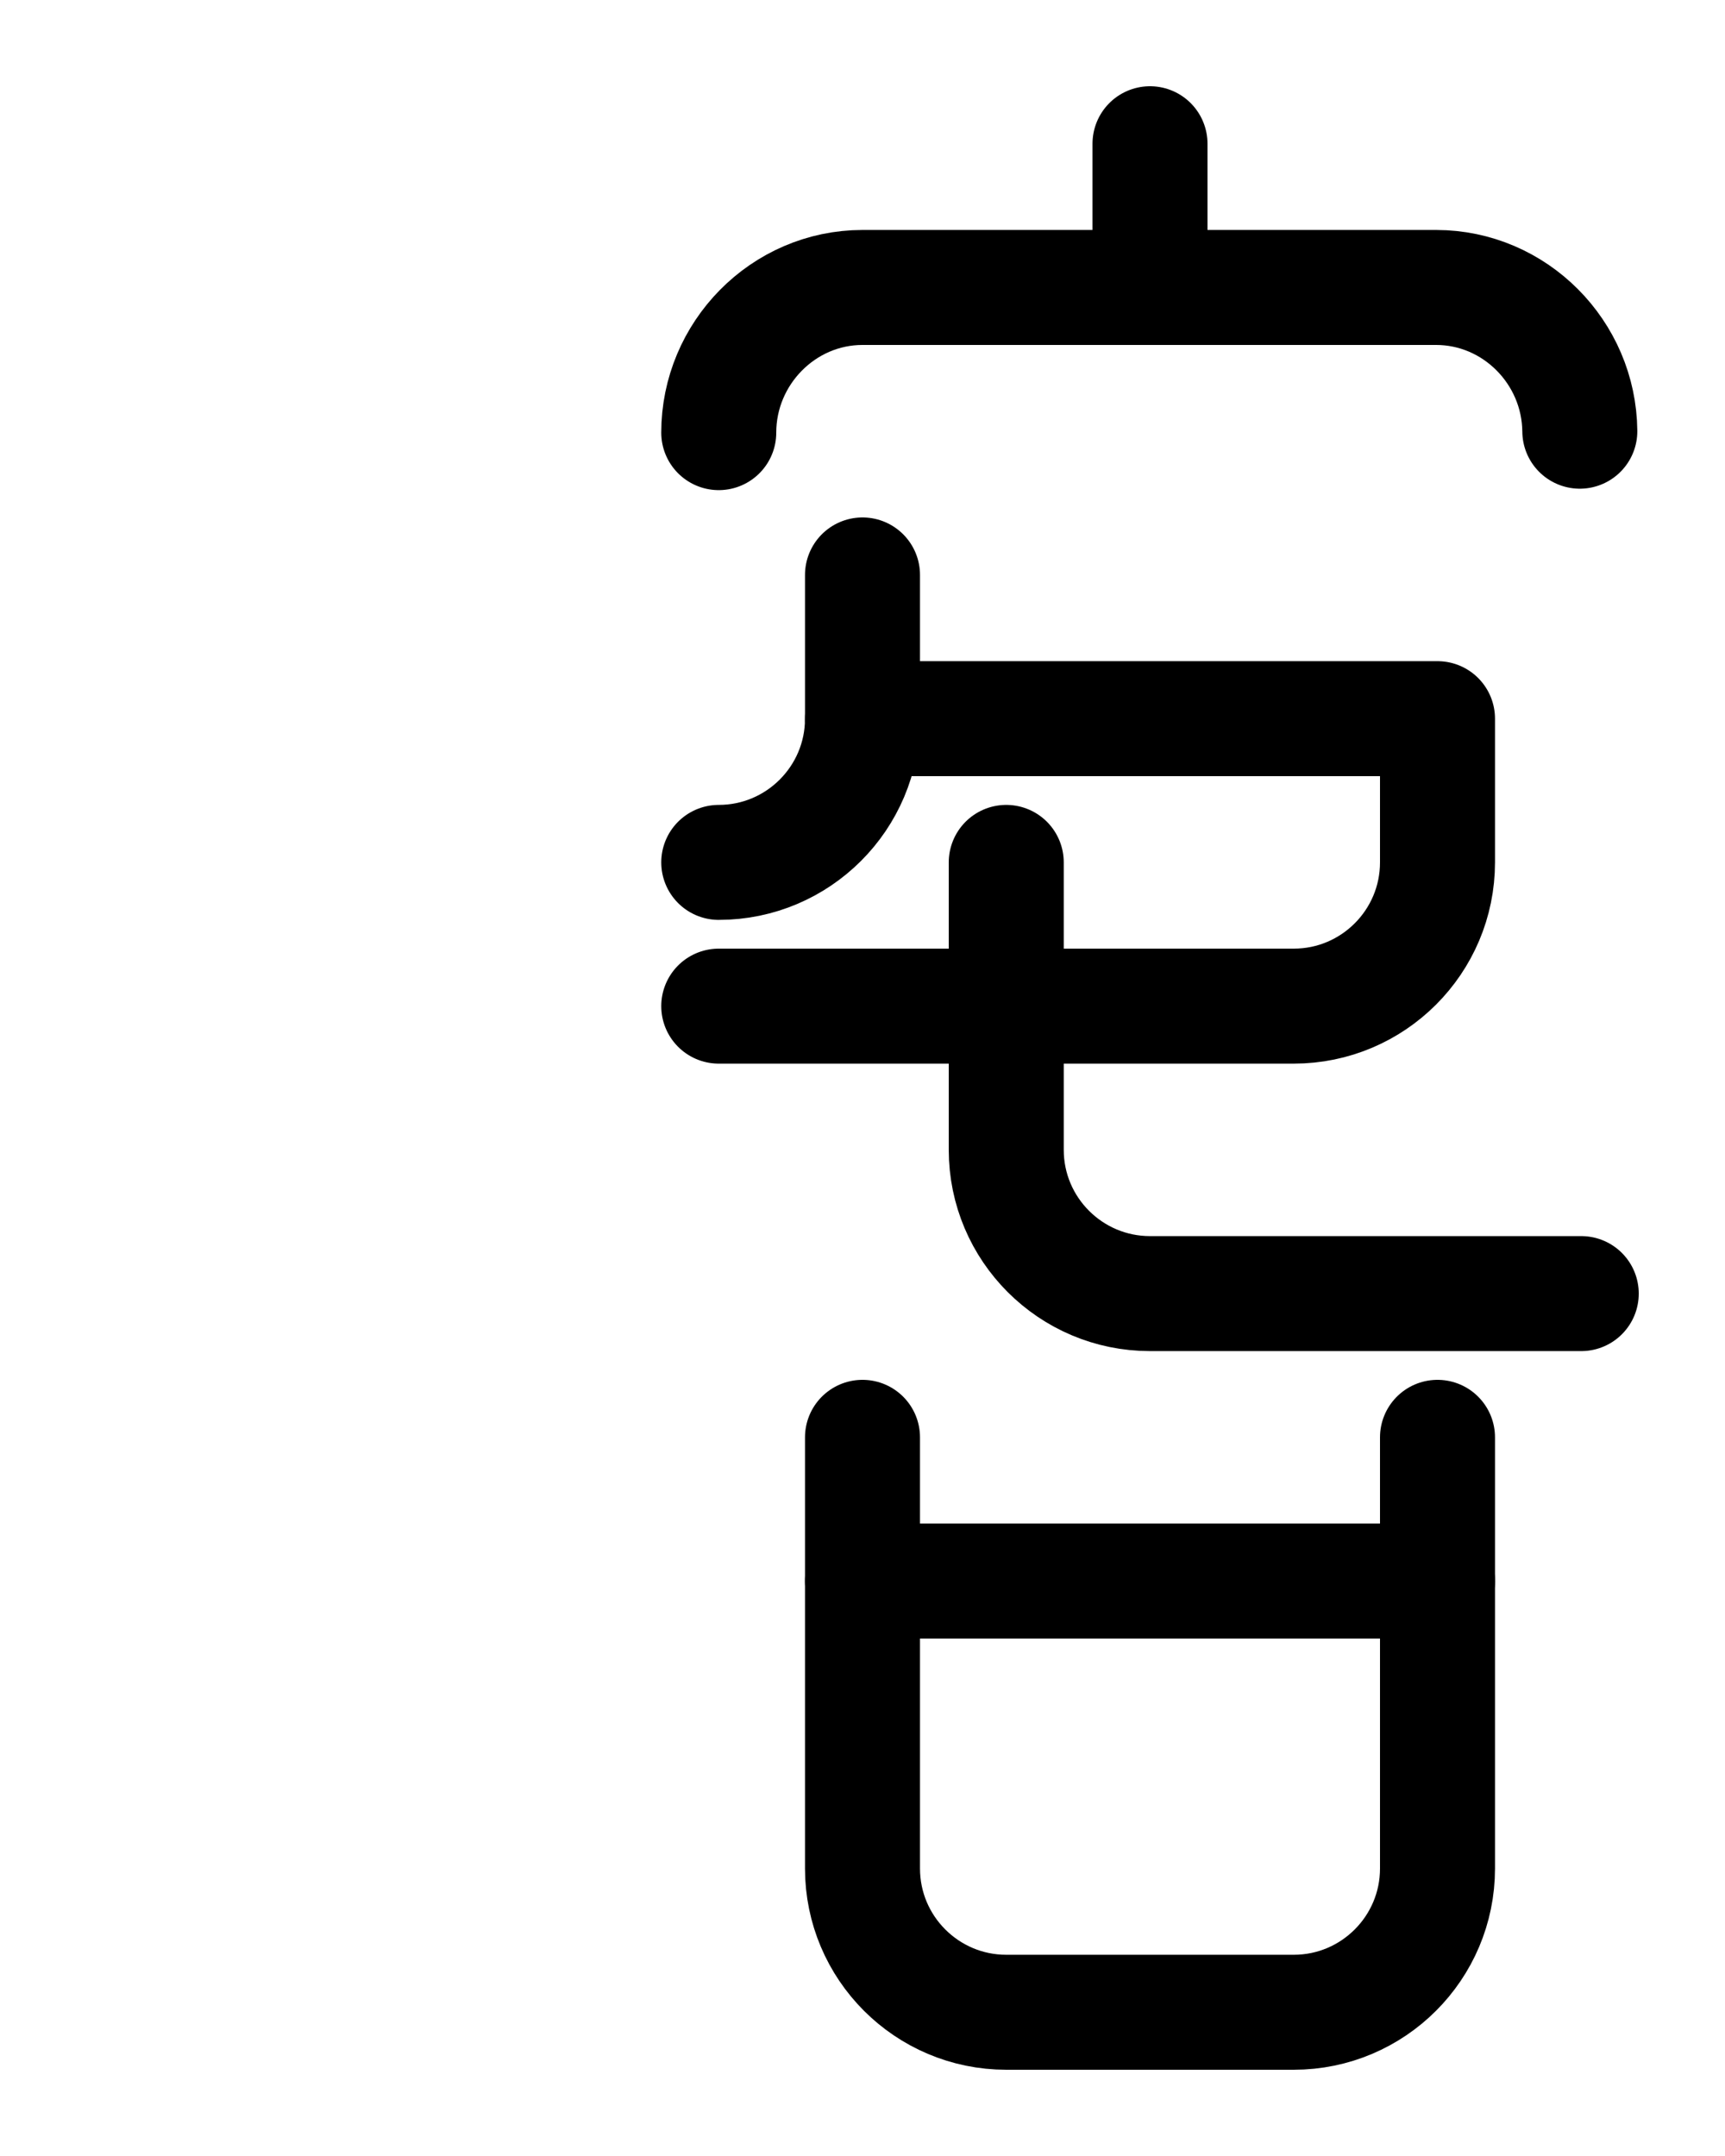 <?xml version="1.0" encoding="utf-8"?>
<!-- Generator: Adobe Illustrator 26.0.0, SVG Export Plug-In . SVG Version: 6.00 Build 0)  -->
<svg version="1.1" id="图层_1" xmlns="http://www.w3.org/2000/svg" xmlns:xlink="http://www.w3.org/1999/xlink" x="0px" y="0px"
	 viewBox="0 0 720 900" style="enable-background:new 0 0 720 900;" xml:space="preserve">
<style type="text/css">
	.st0{fill:none;stroke:#000000;stroke-width:48;stroke-linecap:round;stroke-linejoin:round;stroke-miterlimit:10;}
</style>
<path class="st0" d="M360,240v60c0,33.1-26.9,60-60,60"/>
<path class="st0" d="M360,300h240v60c0,33.1-26.9,60-60,60H300"/>
<path class="st0" d="M420,360v120c0,33.1,26.9,60,60,60h180"/>
<path class="st0" d="M360,600v180c0,33.1,26.9,60,60,60h120c33.1,0,60-26.9,60-60V600"/>
<line class="st0" x1="360" y1="660" x2="600" y2="660"/>
<line class="st0" x1="480" y1="60" x2="480" y2="120"/>
<path class="st0" d="M300,180.6c0-33.1,26.9-60.6,60-60.6h239.4c32.9,0,59.7,27.1,60,60"/>
</svg>
